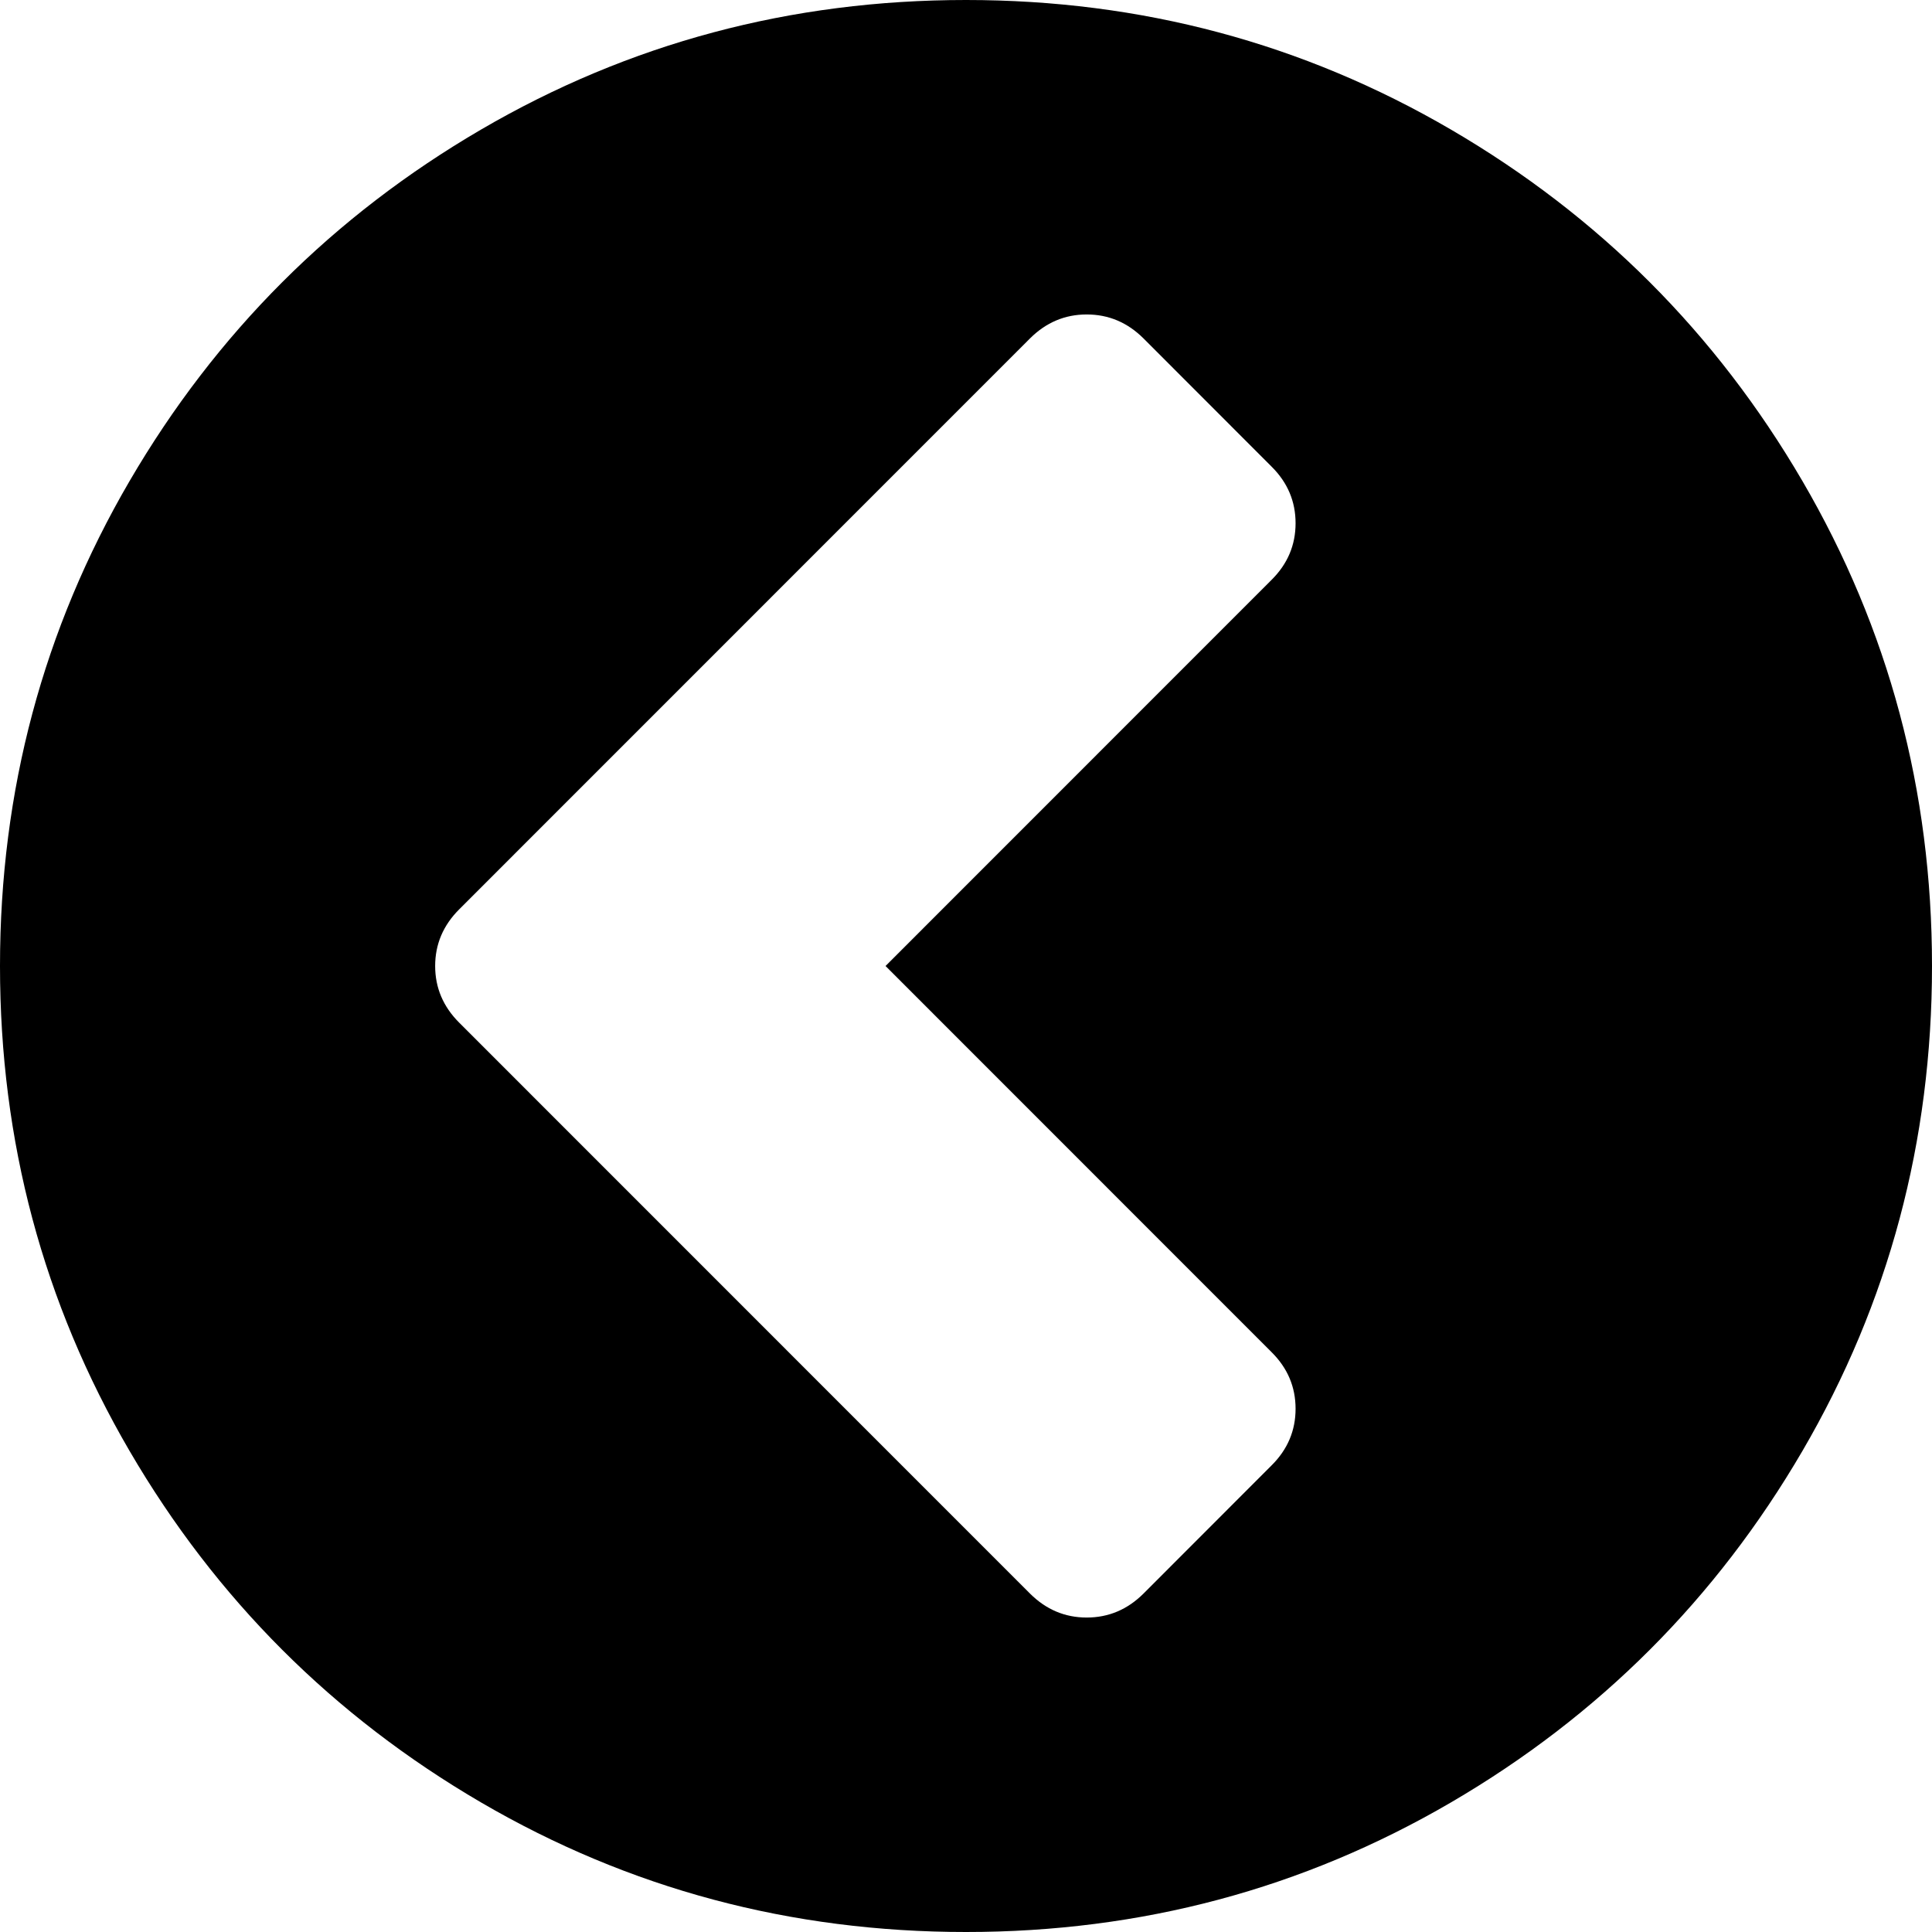 ﻿<?xml version="1.0" encoding="utf-8"?>
<svg version="1.1" xmlns:xlink="http://www.w3.org/1999/xlink" width="17px" height="17px" xmlns="http://www.w3.org/2000/svg">
  <g transform="matrix(1 0 0 1 -28 -248 )">
    <path d="M 9.562 14.233  C 9.754 14.233  9.92 14.163  10.061 14.023  L 11.189 12.894  C 11.33 12.754  11.4 12.588  11.4 12.396  C 11.4 12.204  11.33 12.038  11.189 11.898  L 7.792 8.5  L 11.189 5.102  C 11.33 4.962  11.4 4.796  11.4 4.604  C 11.4 4.412  11.33 4.246  11.189 4.106  L 10.061 2.977  C 9.92 2.837  9.754 2.767  9.562 2.767  C 9.371 2.767  9.205 2.837  9.064 2.977  L 4.04 8.002  C 3.9 8.142  3.829 8.308  3.829 8.5  C 3.829 8.692  3.9 8.858  4.04 8.998  L 9.064 14.023  C 9.205 14.163  9.371 14.233  9.562 14.233  Z M 15.86 4.233  C 16.62 5.536  17 6.958  17 8.5  C 17 10.042  16.62 11.464  15.86 12.767  C 15.1 14.069  14.069 15.1  12.767 15.86  C 11.464 16.62  10.042 17  8.5 17  C 6.958 17  5.536 16.62  4.233 15.86  C 2.931 15.1  1.9 14.069  1.14 12.767  C 0.38 11.464  0 10.042  0 8.5  C 0 6.958  0.38 5.536  1.14 4.233  C 1.9 2.931  2.931 1.9  4.233 1.14  C 5.536 0.38  6.958 0  8.5 0  C 10.042 0  11.464 0.38  12.767 1.14  C 14.069 1.9  15.1 2.931  15.86 4.233  Z " fill-rule="nonzero" fill="#000000" stroke="none" transform="matrix(1 0 0 1 28 248 )" />
  </g>
</svg>